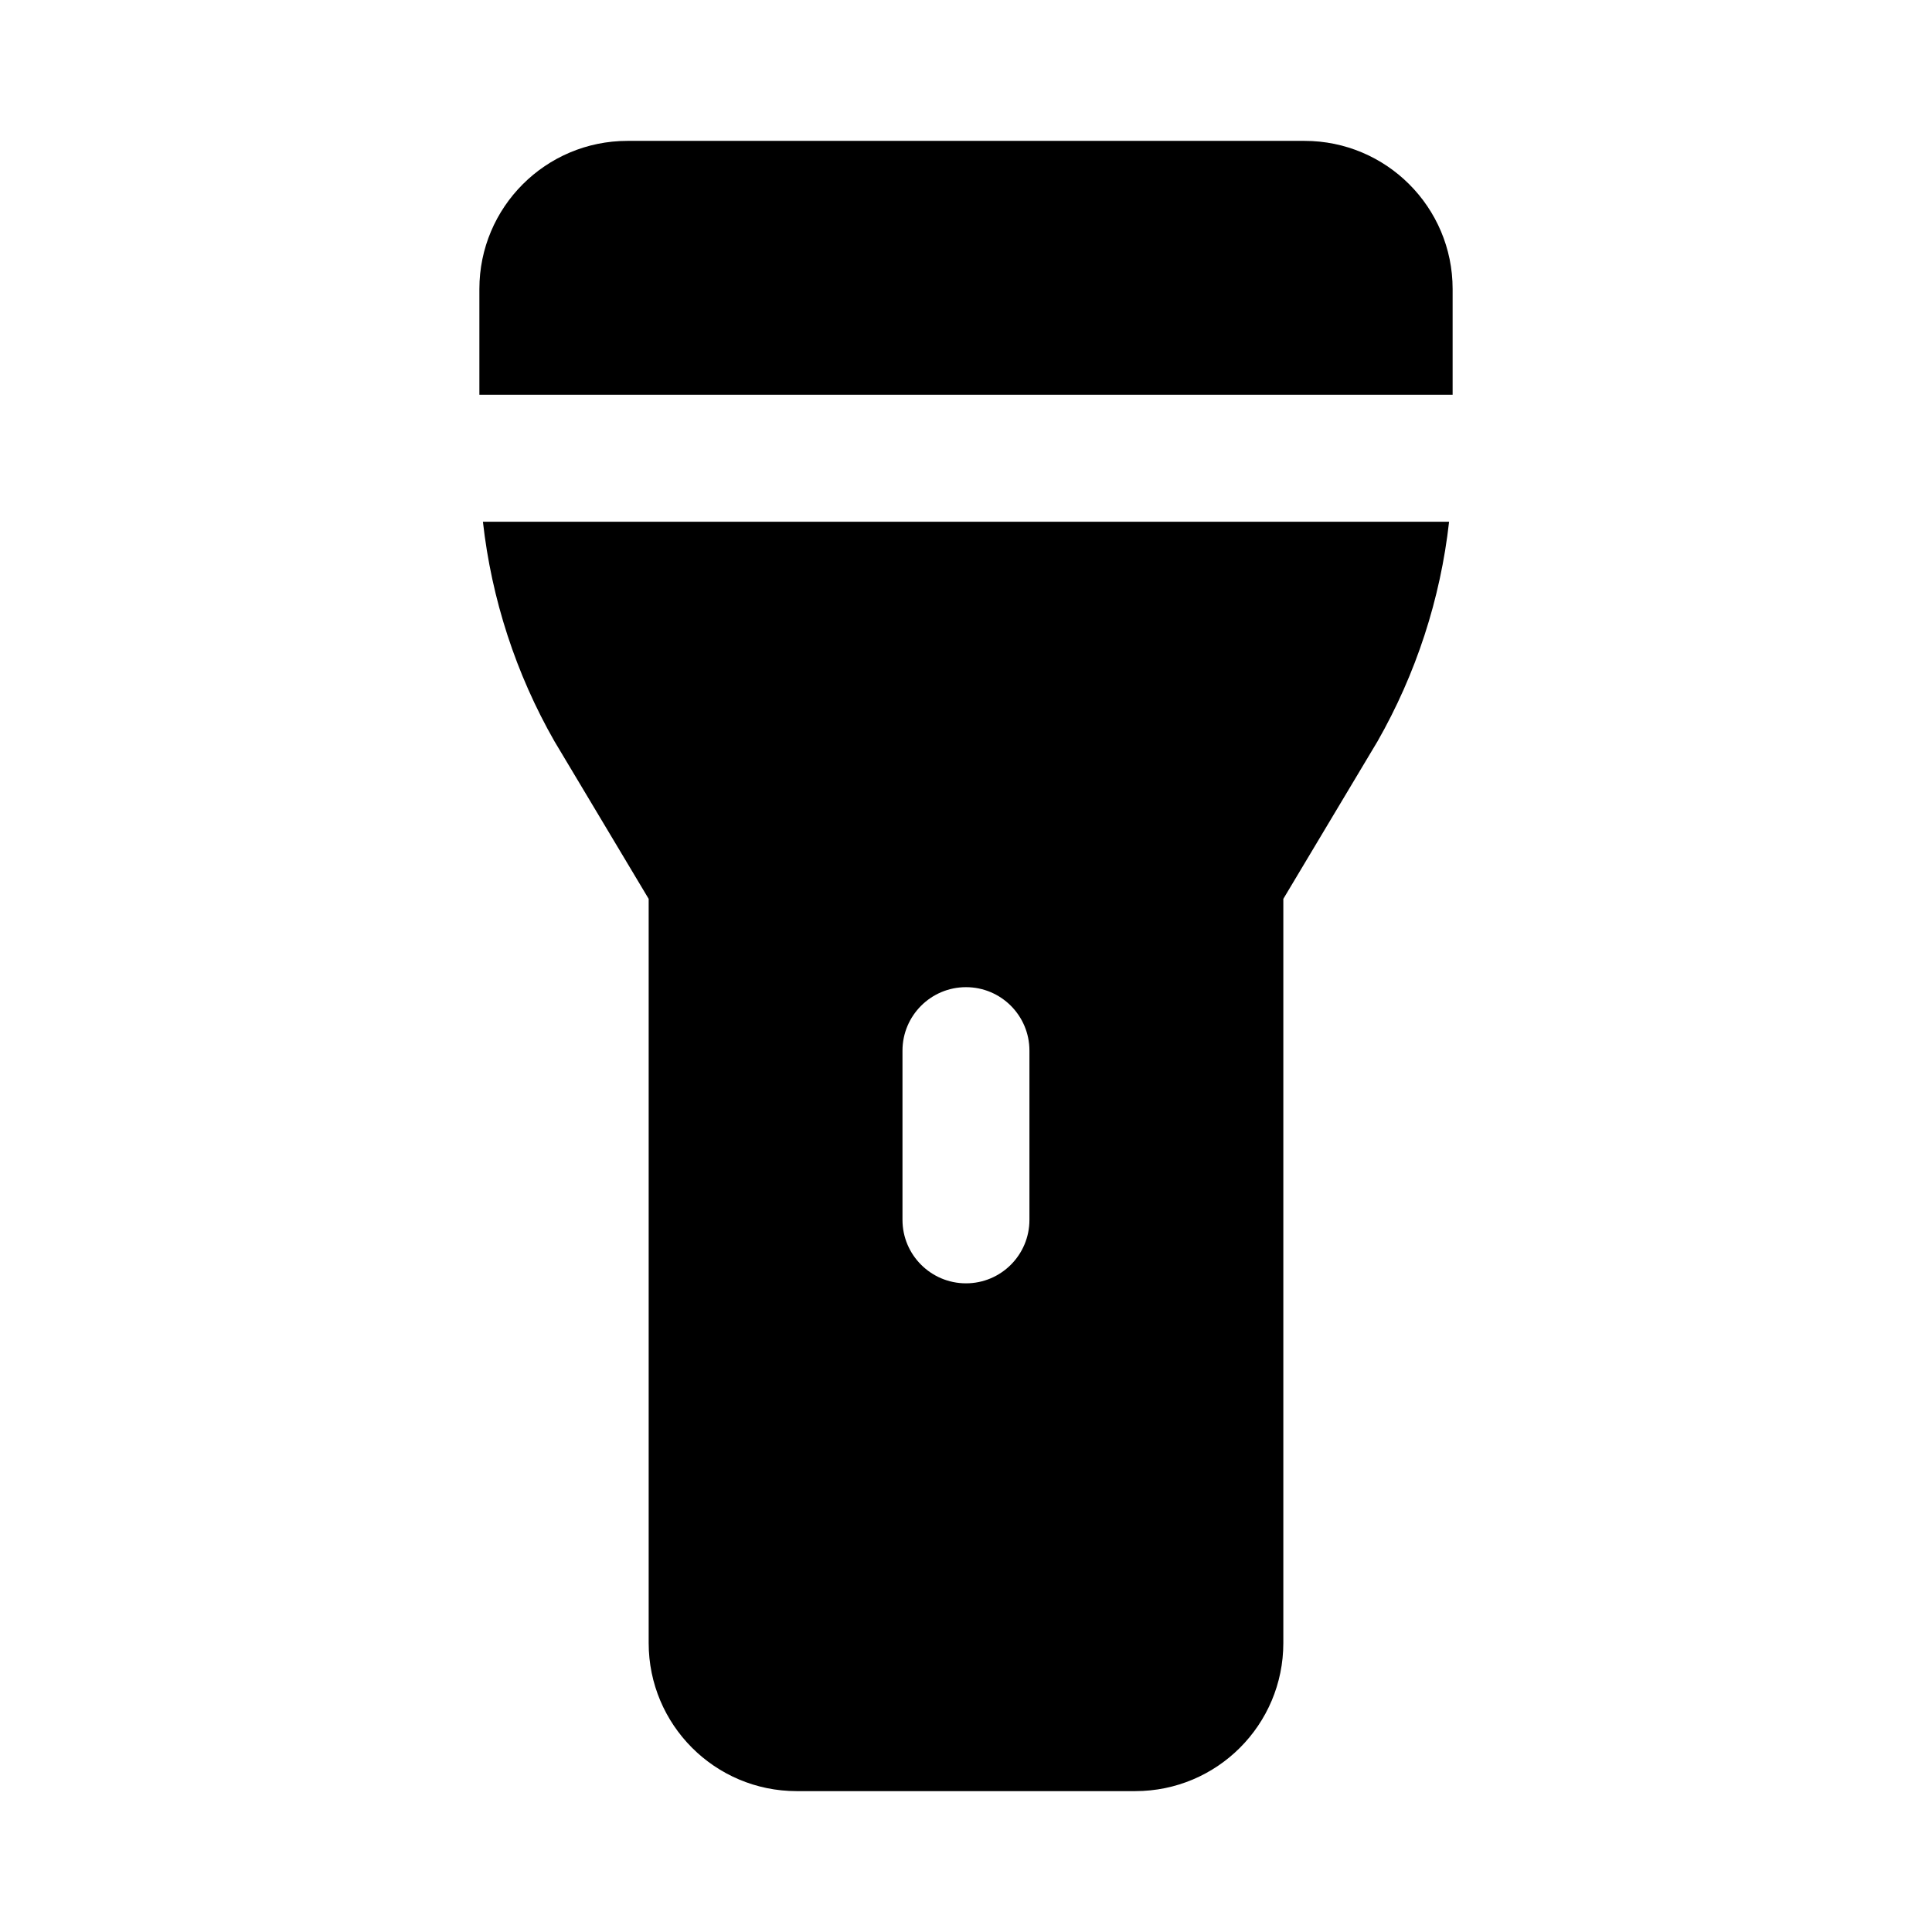 <svg width="24" height="24" viewBox="0 0 24 24" fill="none" xmlns="http://www.w3.org/2000/svg">
<path fill-rule="evenodd" clip-rule="evenodd" d="M5.955 3.59C5.955 2.574 6.779 1.75 7.795 1.75H16.205C17.221 1.75 18.045 2.574 18.045 3.59V4.904H5.955V3.59ZM5.999 6.481H18.001C17.894 7.44 17.591 8.37 17.11 9.213L17.102 9.226L15.942 11.166V20.41C15.942 21.426 15.119 22.25 14.102 22.25H9.897C8.881 22.25 8.058 21.426 8.058 20.41V11.166L6.898 9.226L6.89 9.213C6.408 8.37 6.106 7.44 5.999 6.481ZM12.788 13.051C12.788 12.616 12.435 12.263 12 12.263C11.565 12.263 11.211 12.616 11.211 13.051V15.154C11.211 15.589 11.565 15.942 12 15.942C12.435 15.942 12.788 15.589 12.788 15.154V13.051Z" fill="black"/>
</svg>

